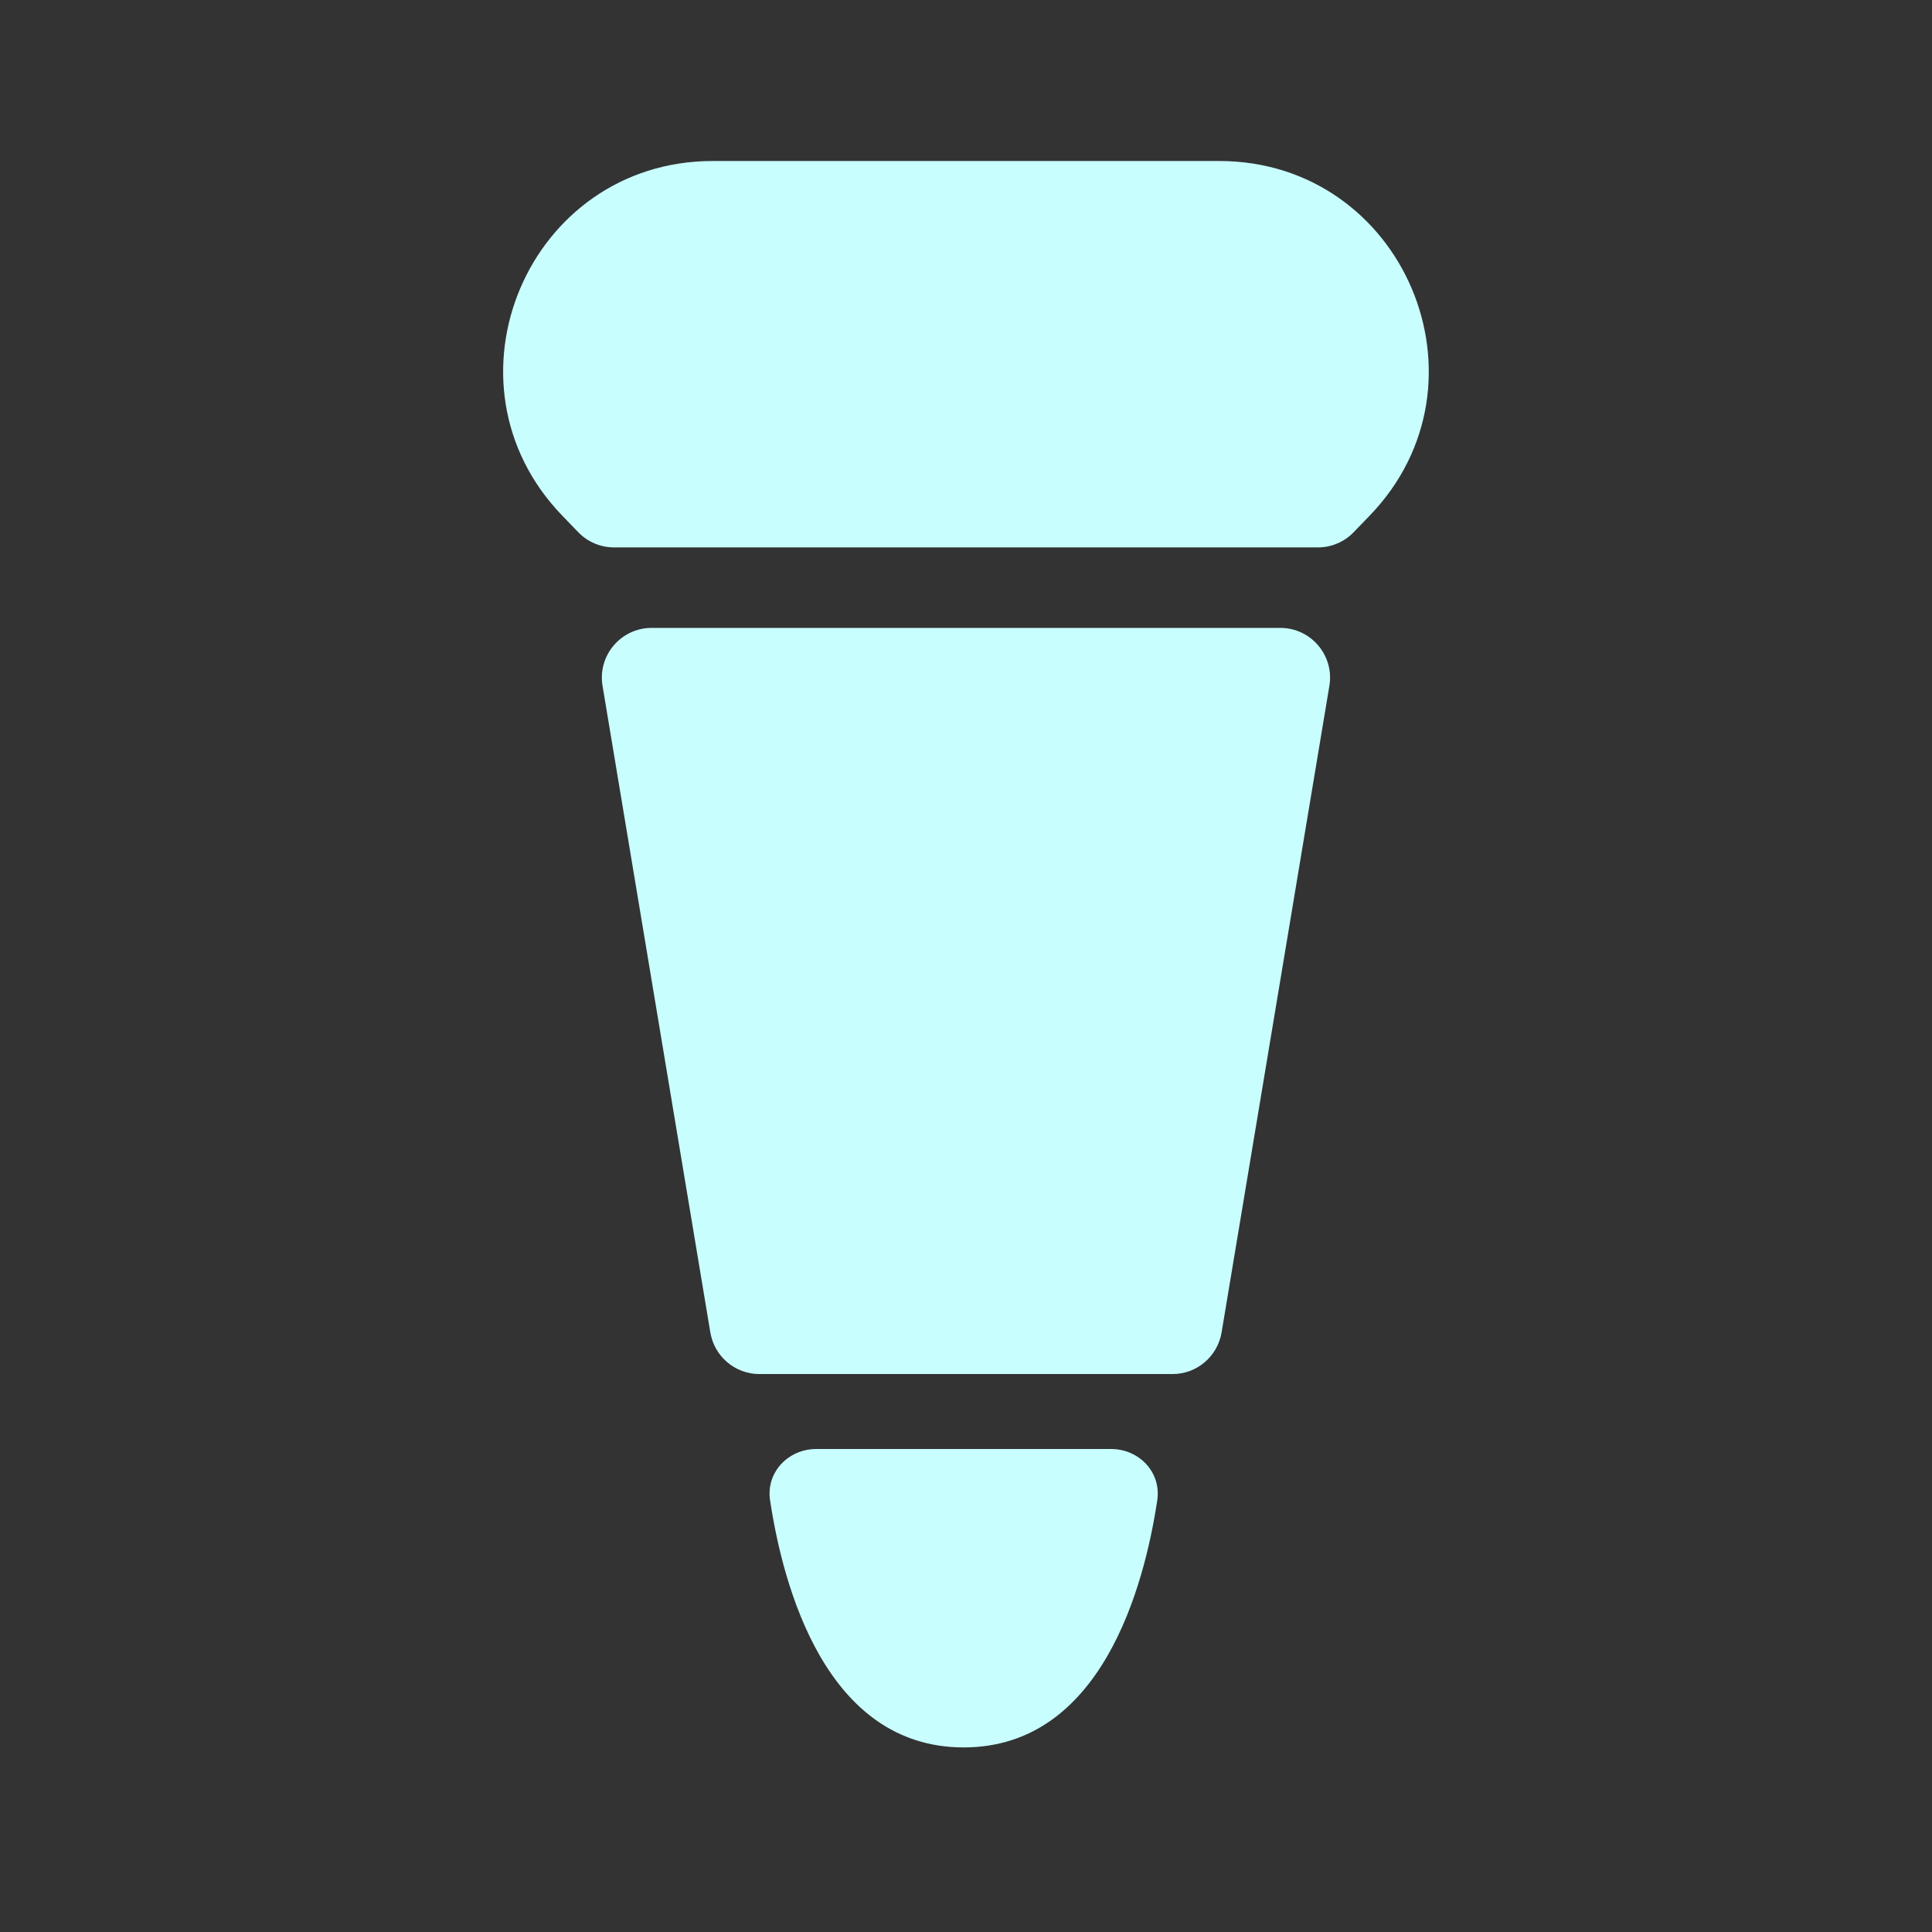<svg width="24" height="24" viewBox="0 0 24 24" fill="none" xmlns="http://www.w3.org/2000/svg">
<rect x="0" y="0" width="24" height="24" fill="#333333" stroke="none"/>
<path d="M15.904 7.8H8.095C7.713 7.8 7.422 8.143 7.485 8.52L8.824 16.552C8.874 16.85 9.131 17.069 9.433 17.069H14.566C14.868 17.069 15.125 16.85 15.175 16.552L16.514 8.52C16.577 8.143 16.286 7.8 15.904 7.8Z" fill="#C9FEFF"/>
<path d="M13.801 18H10.141C9.791 18 9.514 18.29 9.566 18.637C9.726 19.697 10.255 21.707 11.971 21.707C13.687 21.707 14.216 19.697 14.376 18.637C14.428 18.29 14.151 18 13.801 18Z" fill="#C9FEFF"/>
<path d="M6.985 6.406L7.183 6.611C7.299 6.732 7.46 6.8 7.628 6.8H16.372C16.539 6.8 16.7 6.732 16.816 6.611L17.014 6.406C18.608 4.755 17.438 2 15.144 2H8.855C6.561 2 5.391 4.755 6.985 6.406Z" fill="#C9FEFF"/>
</svg>
